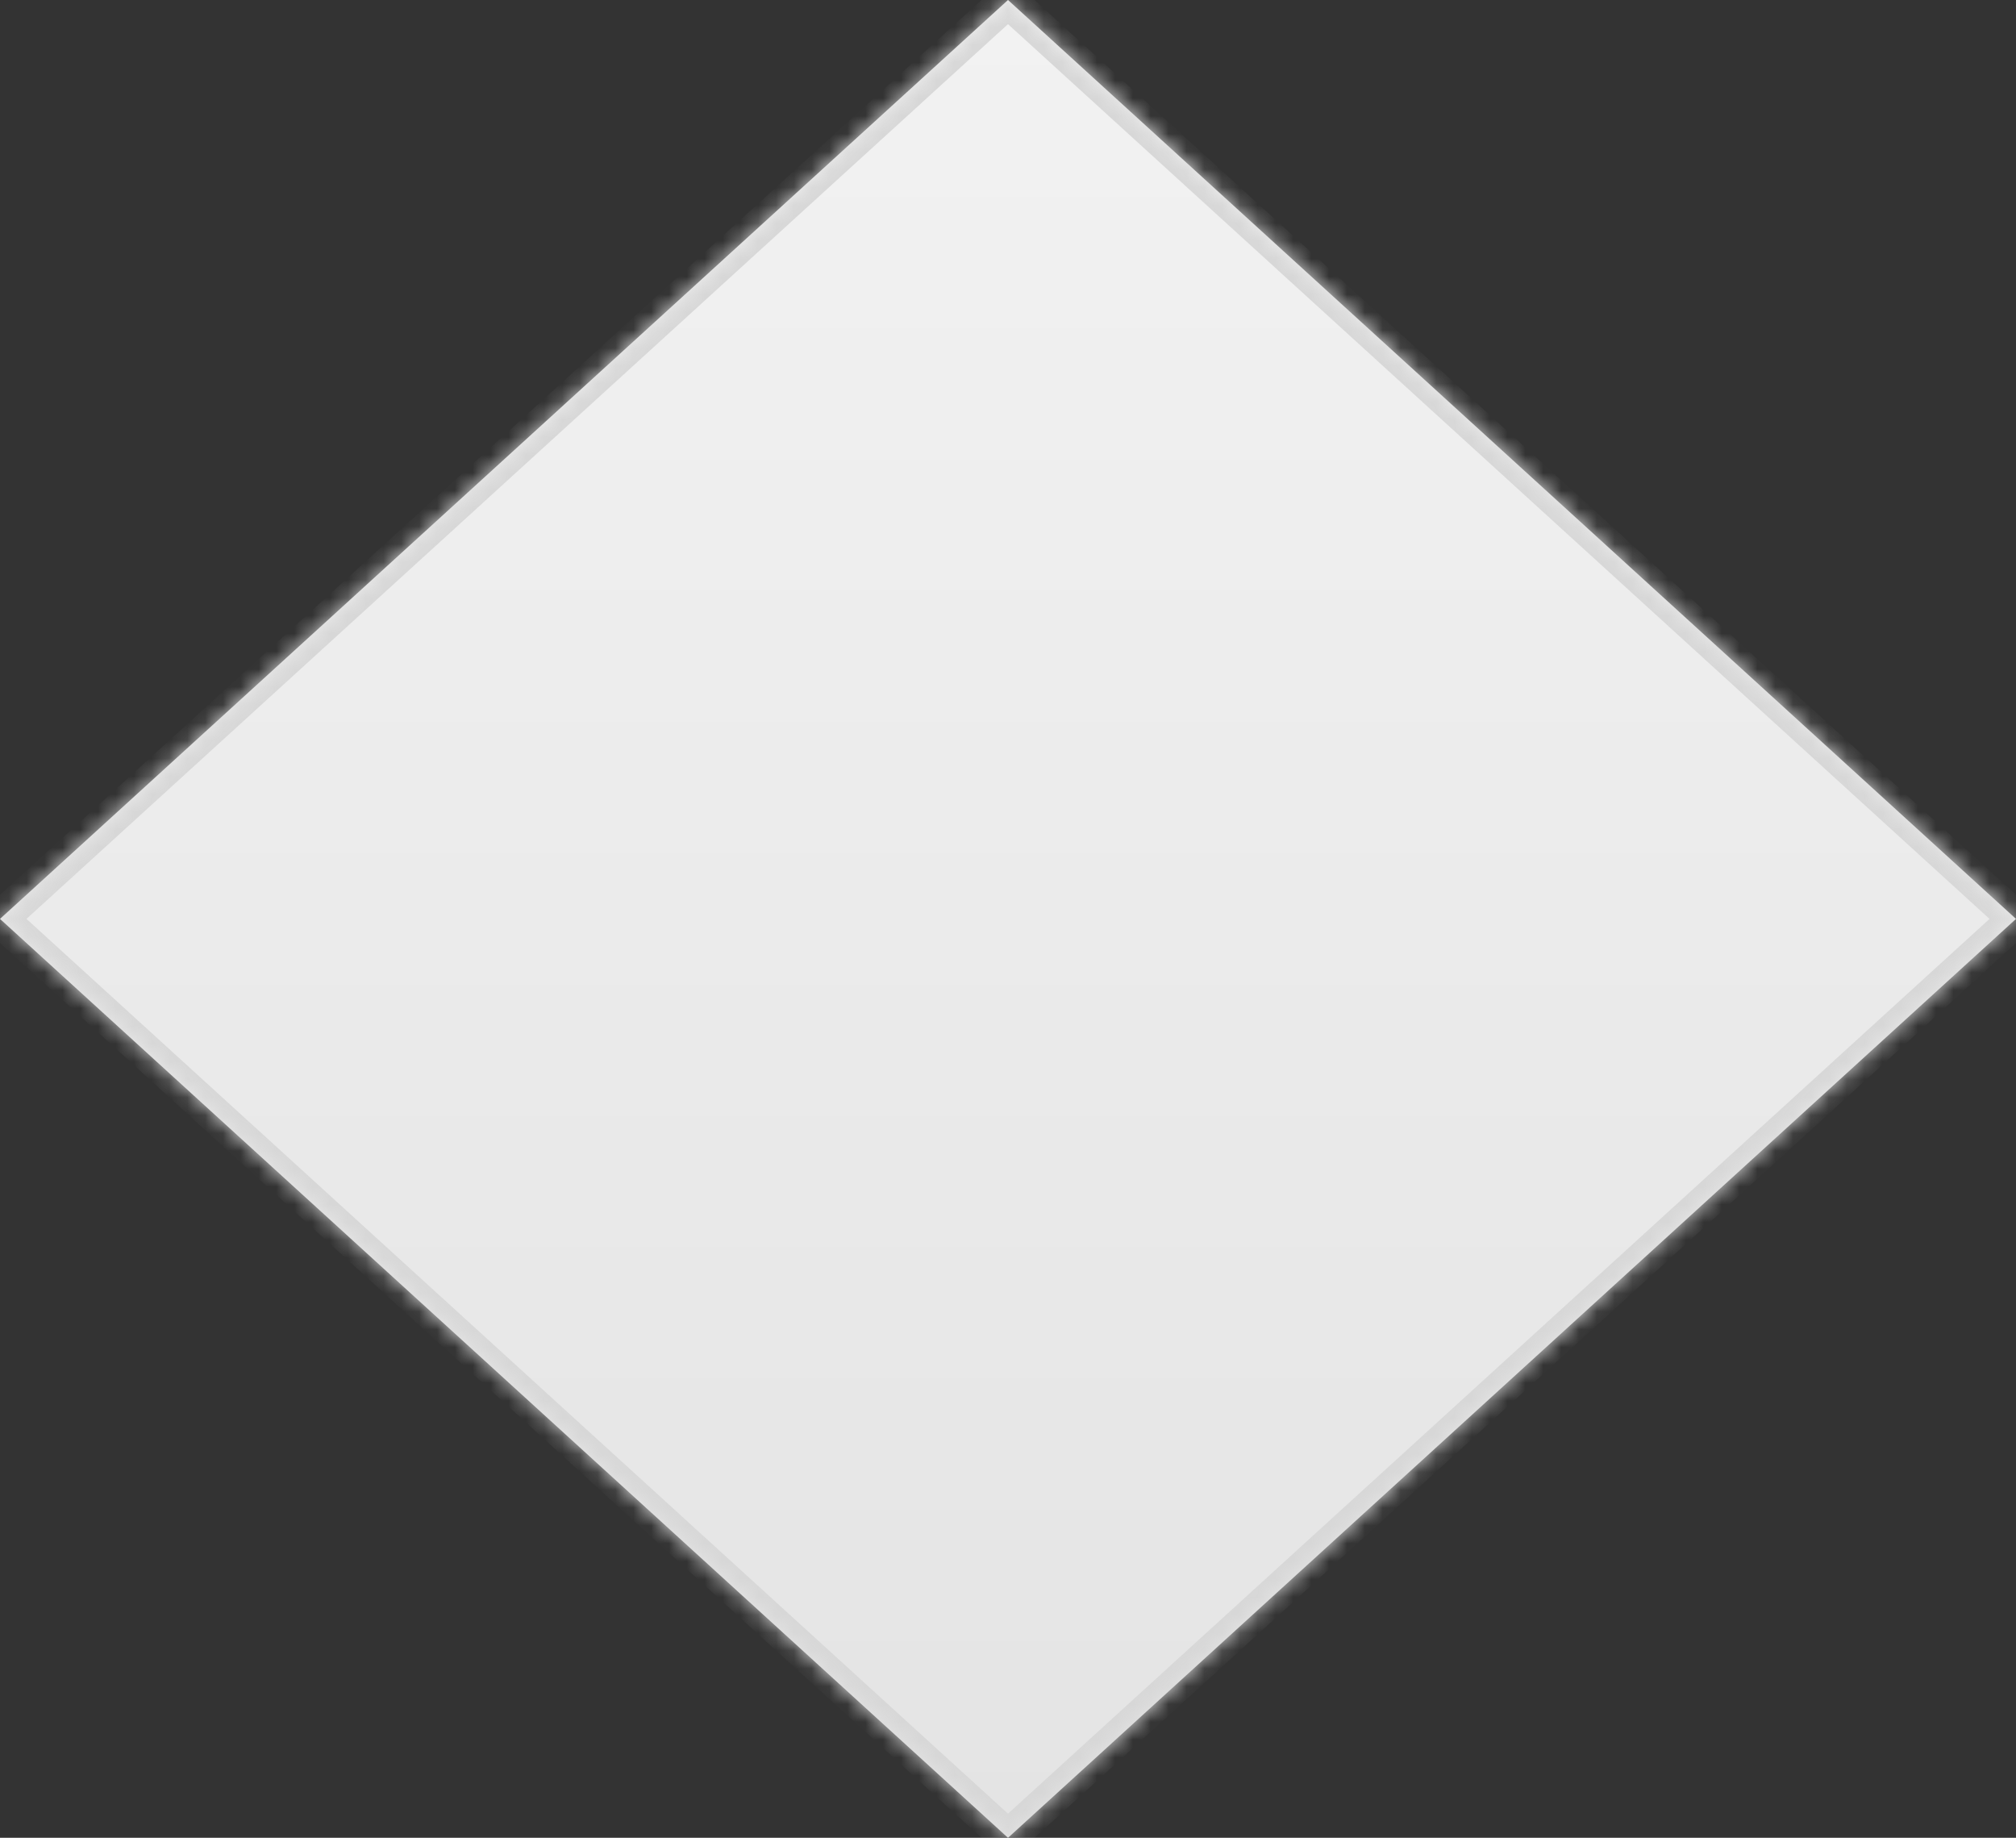 ﻿<?xml version="1.0" encoding="utf-8"?>
<svg version="1.1" xmlns:xlink="http://www.w3.org/1999/xlink" width="113px" height="103px" xmlns="http://www.w3.org/2000/svg">
  <rect width="100%" height="100%" fill="#333333" stroke="none"/>
  <defs>
    <linearGradient gradientUnits="userSpaceOnUse" x1="56.5" y1="0" x2="56.5" y2="103" id="LinearGradient1578">
      <stop id="Stop1579" stop-color="#ffffff" offset="0" />
      <stop id="Stop1580" stop-color="#f2f2f2" offset="0" />
      <stop id="Stop1581" stop-color="#e4e4e4" offset="1" />
      <stop id="Stop1582" stop-color="#ffffff" offset="1" />
    </linearGradient>
    <mask fill="white" id="clip1583">
      <path d="M 56.5 103  L 0 51.5  L 26.37 27.464  L 56.5 0  L 113 51.5  L 56.5 103  Z " fill-rule="evenodd" />
    </mask>
  </defs>
  <g transform="matrix(1 0 0 1 -835 -589 )">
    <path d="M 56.5 103  L 0 51.5  L 26.37 27.464  L 56.5 0  L 113 51.5  L 56.5 103  Z " fill-rule="nonzero" fill="url(#LinearGradient1578)" stroke="none" transform="matrix(1 0 0 1 835 589 )" />
    <path d="M 56.5 103  L 0 51.5  L 26.37 27.464  L 56.5 0  L 113 51.5  L 56.5 103  Z " stroke-width="2" stroke="#d7d7d7" fill="none" transform="matrix(1 0 0 1 835 589 )" mask="url(#clip1583)" />
  </g>
</svg>